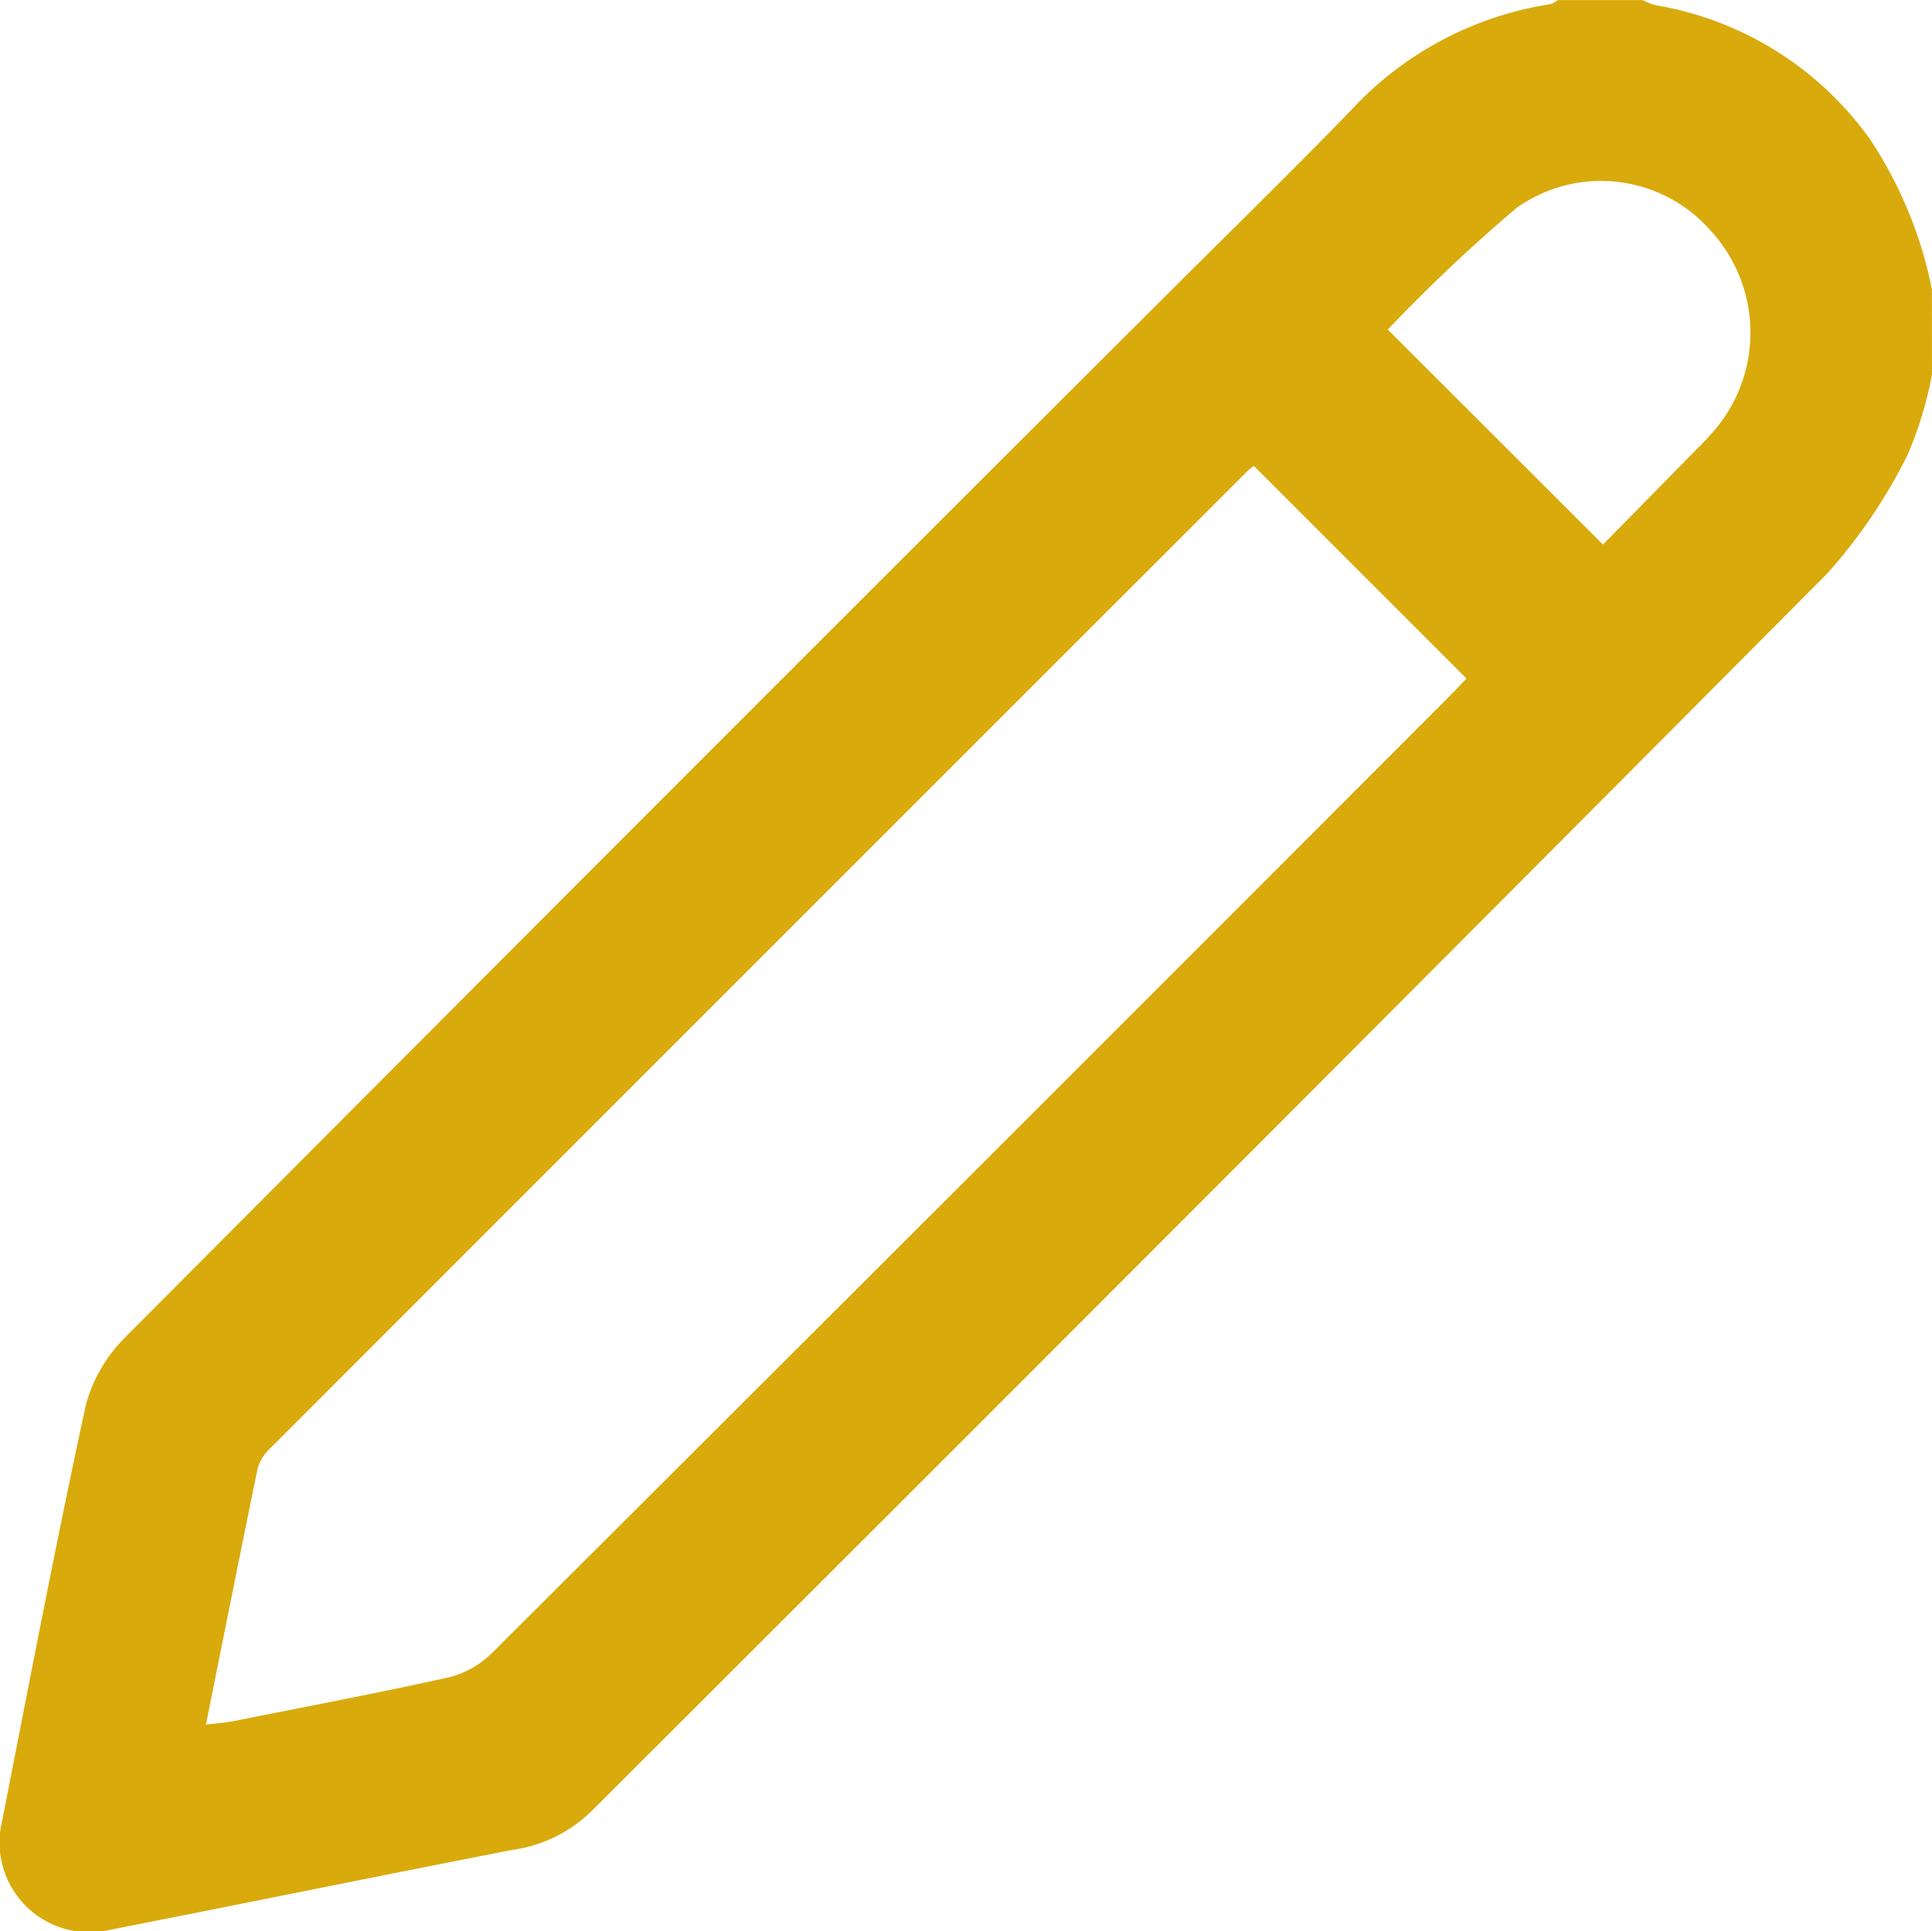 <svg xmlns="http://www.w3.org/2000/svg" width="19.085" height="19.081" viewBox="0 0 19.085 19.081">
  <g id="Groupe_1657" data-name="Groupe 1657" transform="translate(0 0)">
    <path id="Tracé_1367" data-name="Tracé 1367" d="M1812.342,1666.7a3.775,3.775,0,0,1-.241.793,5.288,5.288,0,0,1-.792,1.171q-6.1,6.134-12.221,12.241a1.385,1.385,0,0,1-.763.37c-1.326.258-2.65.53-3.974.789a.887.887,0,0,1-1.073-1.073c.269-1.371.531-2.745.827-4.111a1.49,1.49,0,0,1,.4-.679q5.114-5.138,10.247-10.258c.614-.613,1.235-1.219,1.839-1.841a3.386,3.386,0,0,1,1.982-1.061.264.264,0,0,0,.071-.04h.84a.638.638,0,0,0,.125.05,3.265,3.265,0,0,1,2.122,1.327,4.151,4.151,0,0,1,.61,1.479Zm-17.05,13.338c.124-.015.2-.02.267-.033.713-.143,1.428-.277,2.137-.435a.924.924,0,0,0,.421-.239q4.729-4.715,9.448-9.442c.071-.07.137-.143.178-.186l-2.1-2.1a.562.562,0,0,0-.064.052q-4.823,4.821-9.643,9.644a.463.463,0,0,0-.132.2C1795.633,1678.328,1795.468,1679.16,1795.292,1680.034Zm13.8-11.658.925-.942a2.755,2.755,0,0,0,.208-.226,1.488,1.488,0,0,0-.082-1.947,1.438,1.438,0,0,0-1.907-.209,16.2,16.2,0,0,0-1.27,1.2Z" transform="translate(-1793.257 -1663)" fill="#d9aa0c"/>
  </g>
</svg>
